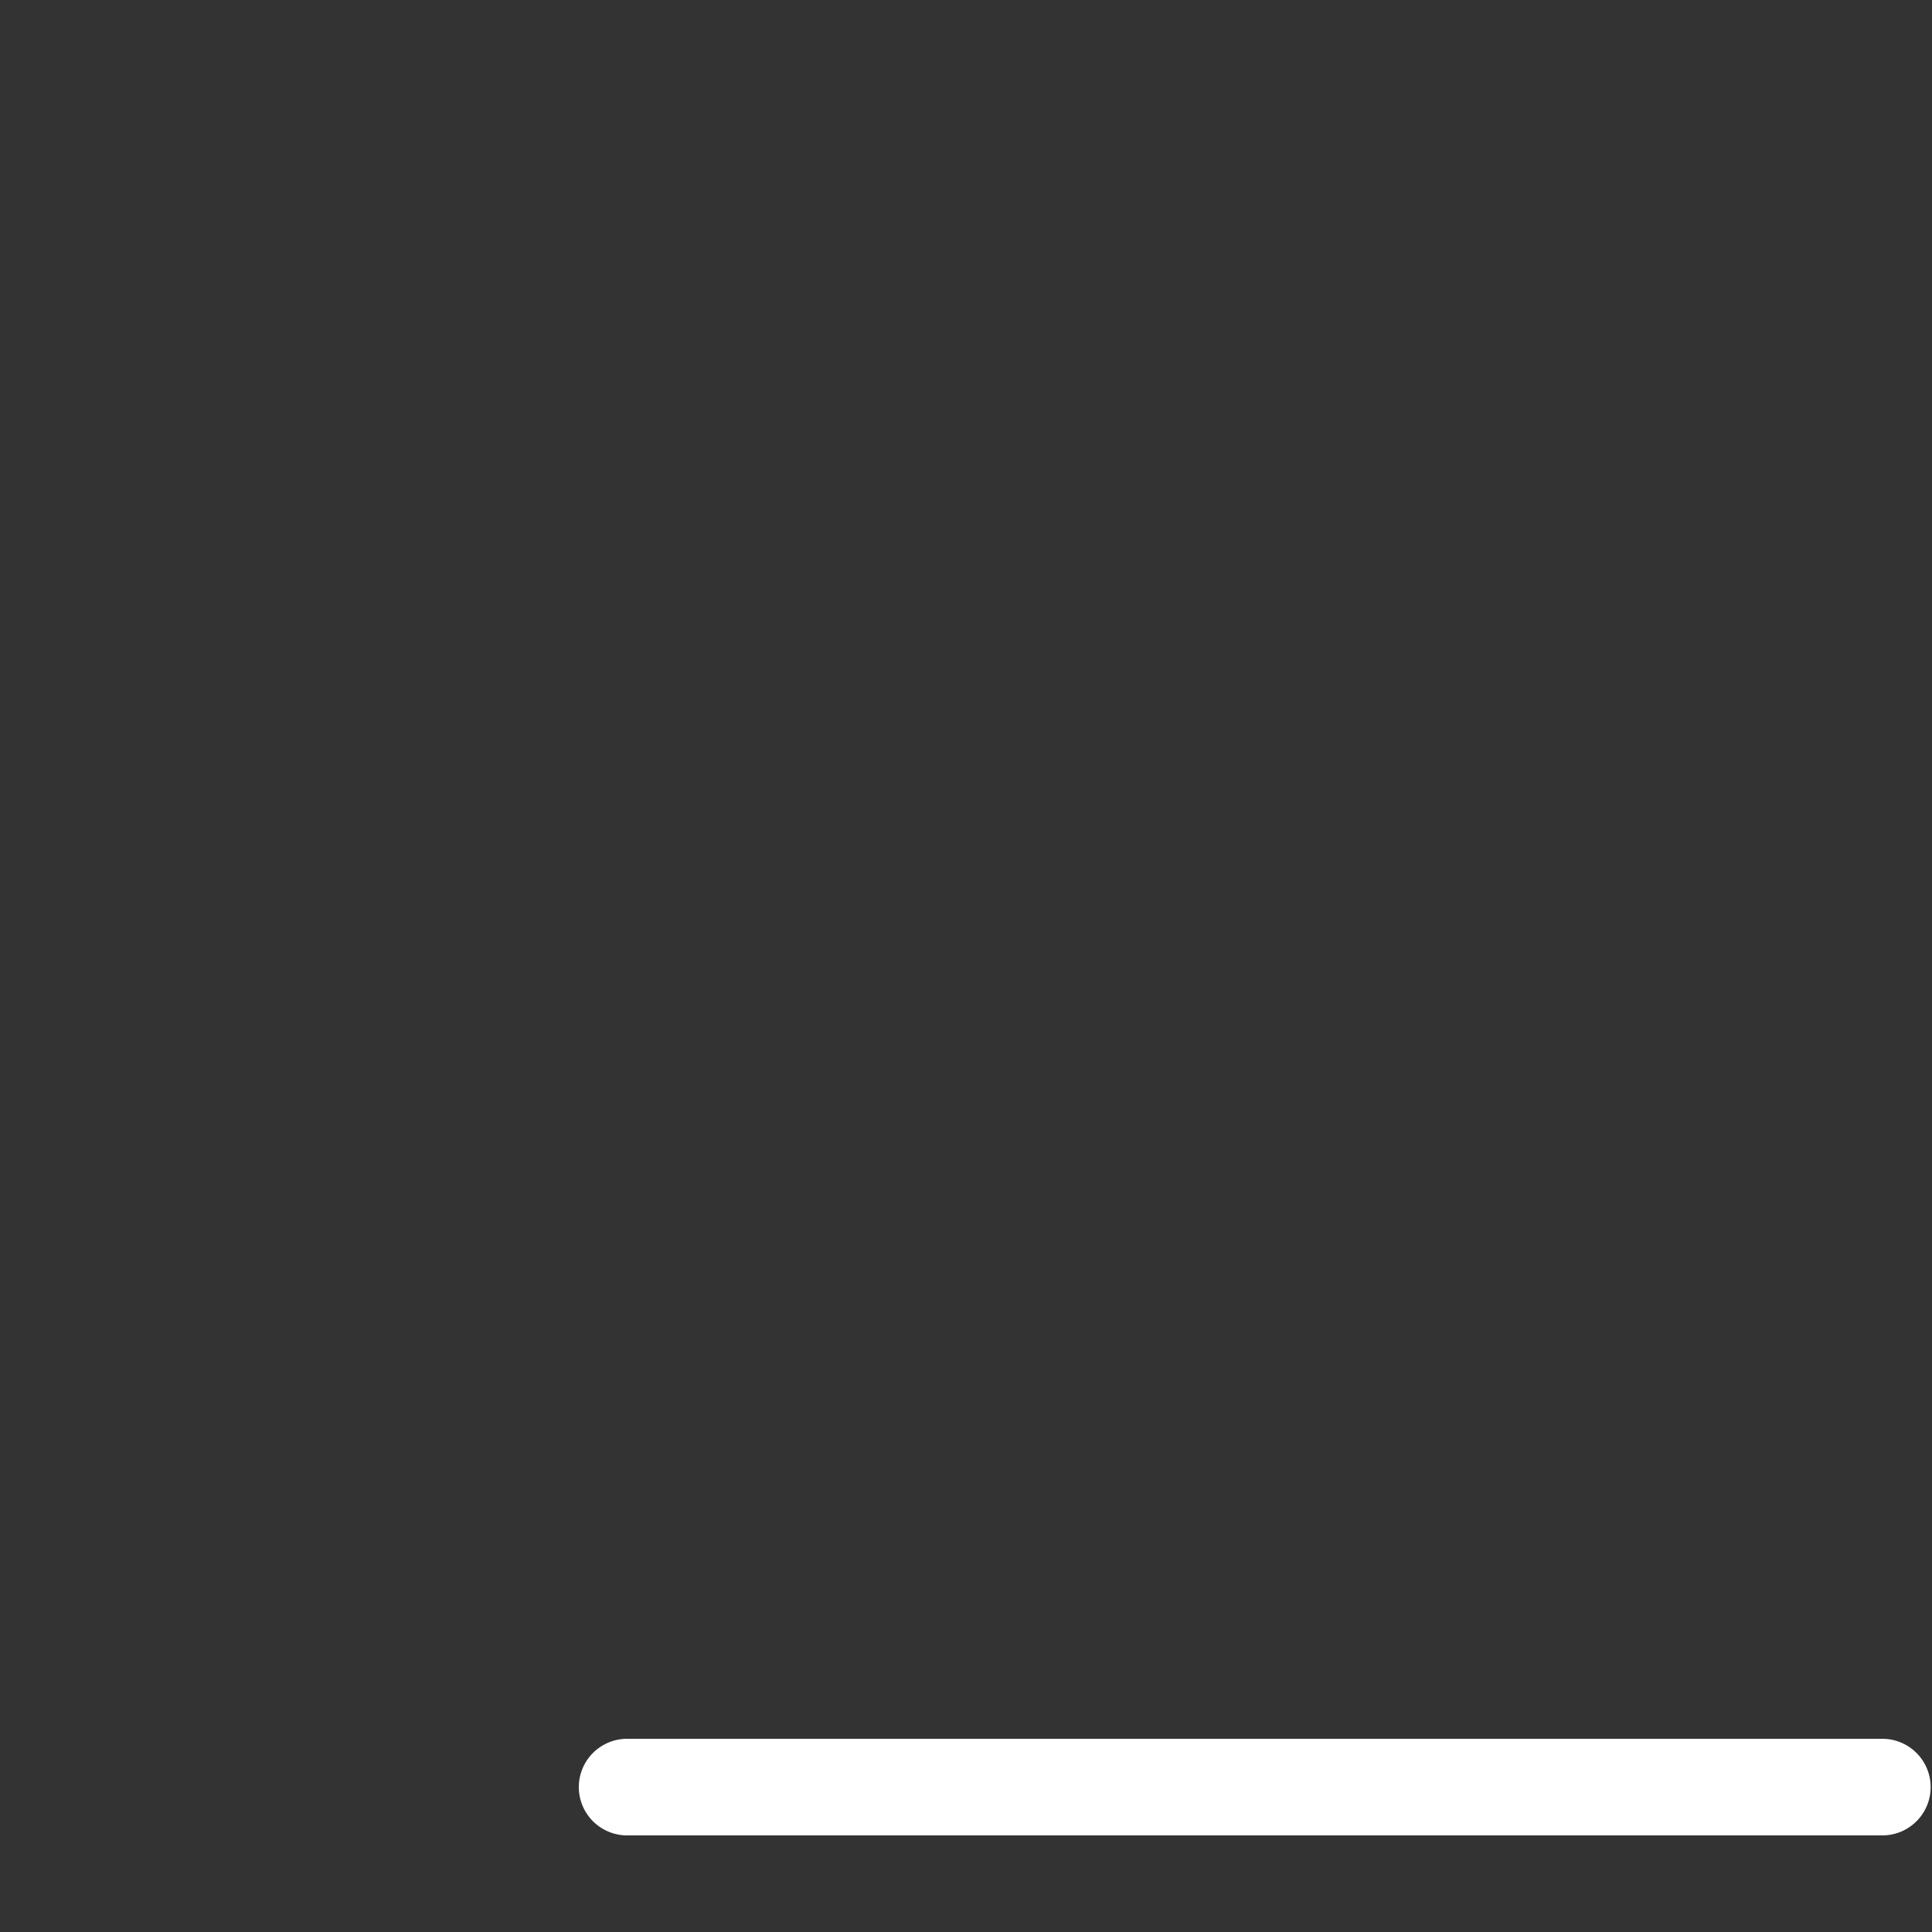 <svg xmlns="http://www.w3.org/2000/svg" style="background: #808080" height="64" width="64" viewBox="63 288 20 20">
  <rect x="63" y="288" width="20" height="20" fill="#333333" stroke="none"/>
  <g id="g120704" style="" data-label="O-4">
    <path style="color: rgb(0, 0, 0); fill: #ffffff; stroke-linecap: round;" d="m 69.492,306 a 0.5,0.5 0 1 0 0,1 h 12.994 a 0.5,0.5 0 1 0 0,-1 z m 0,3 a 0.5,0.5 0 1 0 0,1 h 12.994 a 0.5,0.5 0 1 0 0,-1 z m 0,3 a 0.5,0.5 0 1 0 0,1 h 12.994 a 0.5,0.5 0 1 0 0,-1 z m 0,3 a 0.5,0.5 0 1 0 0,1 h 12.994 a 0.5,0.5 0 1 0 0,-1 z m 0,3 a 0.5,0.5 0 1 0 0,1 h 12.994 a 0.5,0.5 0 1 0 0,-1 z" id="path10850"></path>
  </g>
</svg>